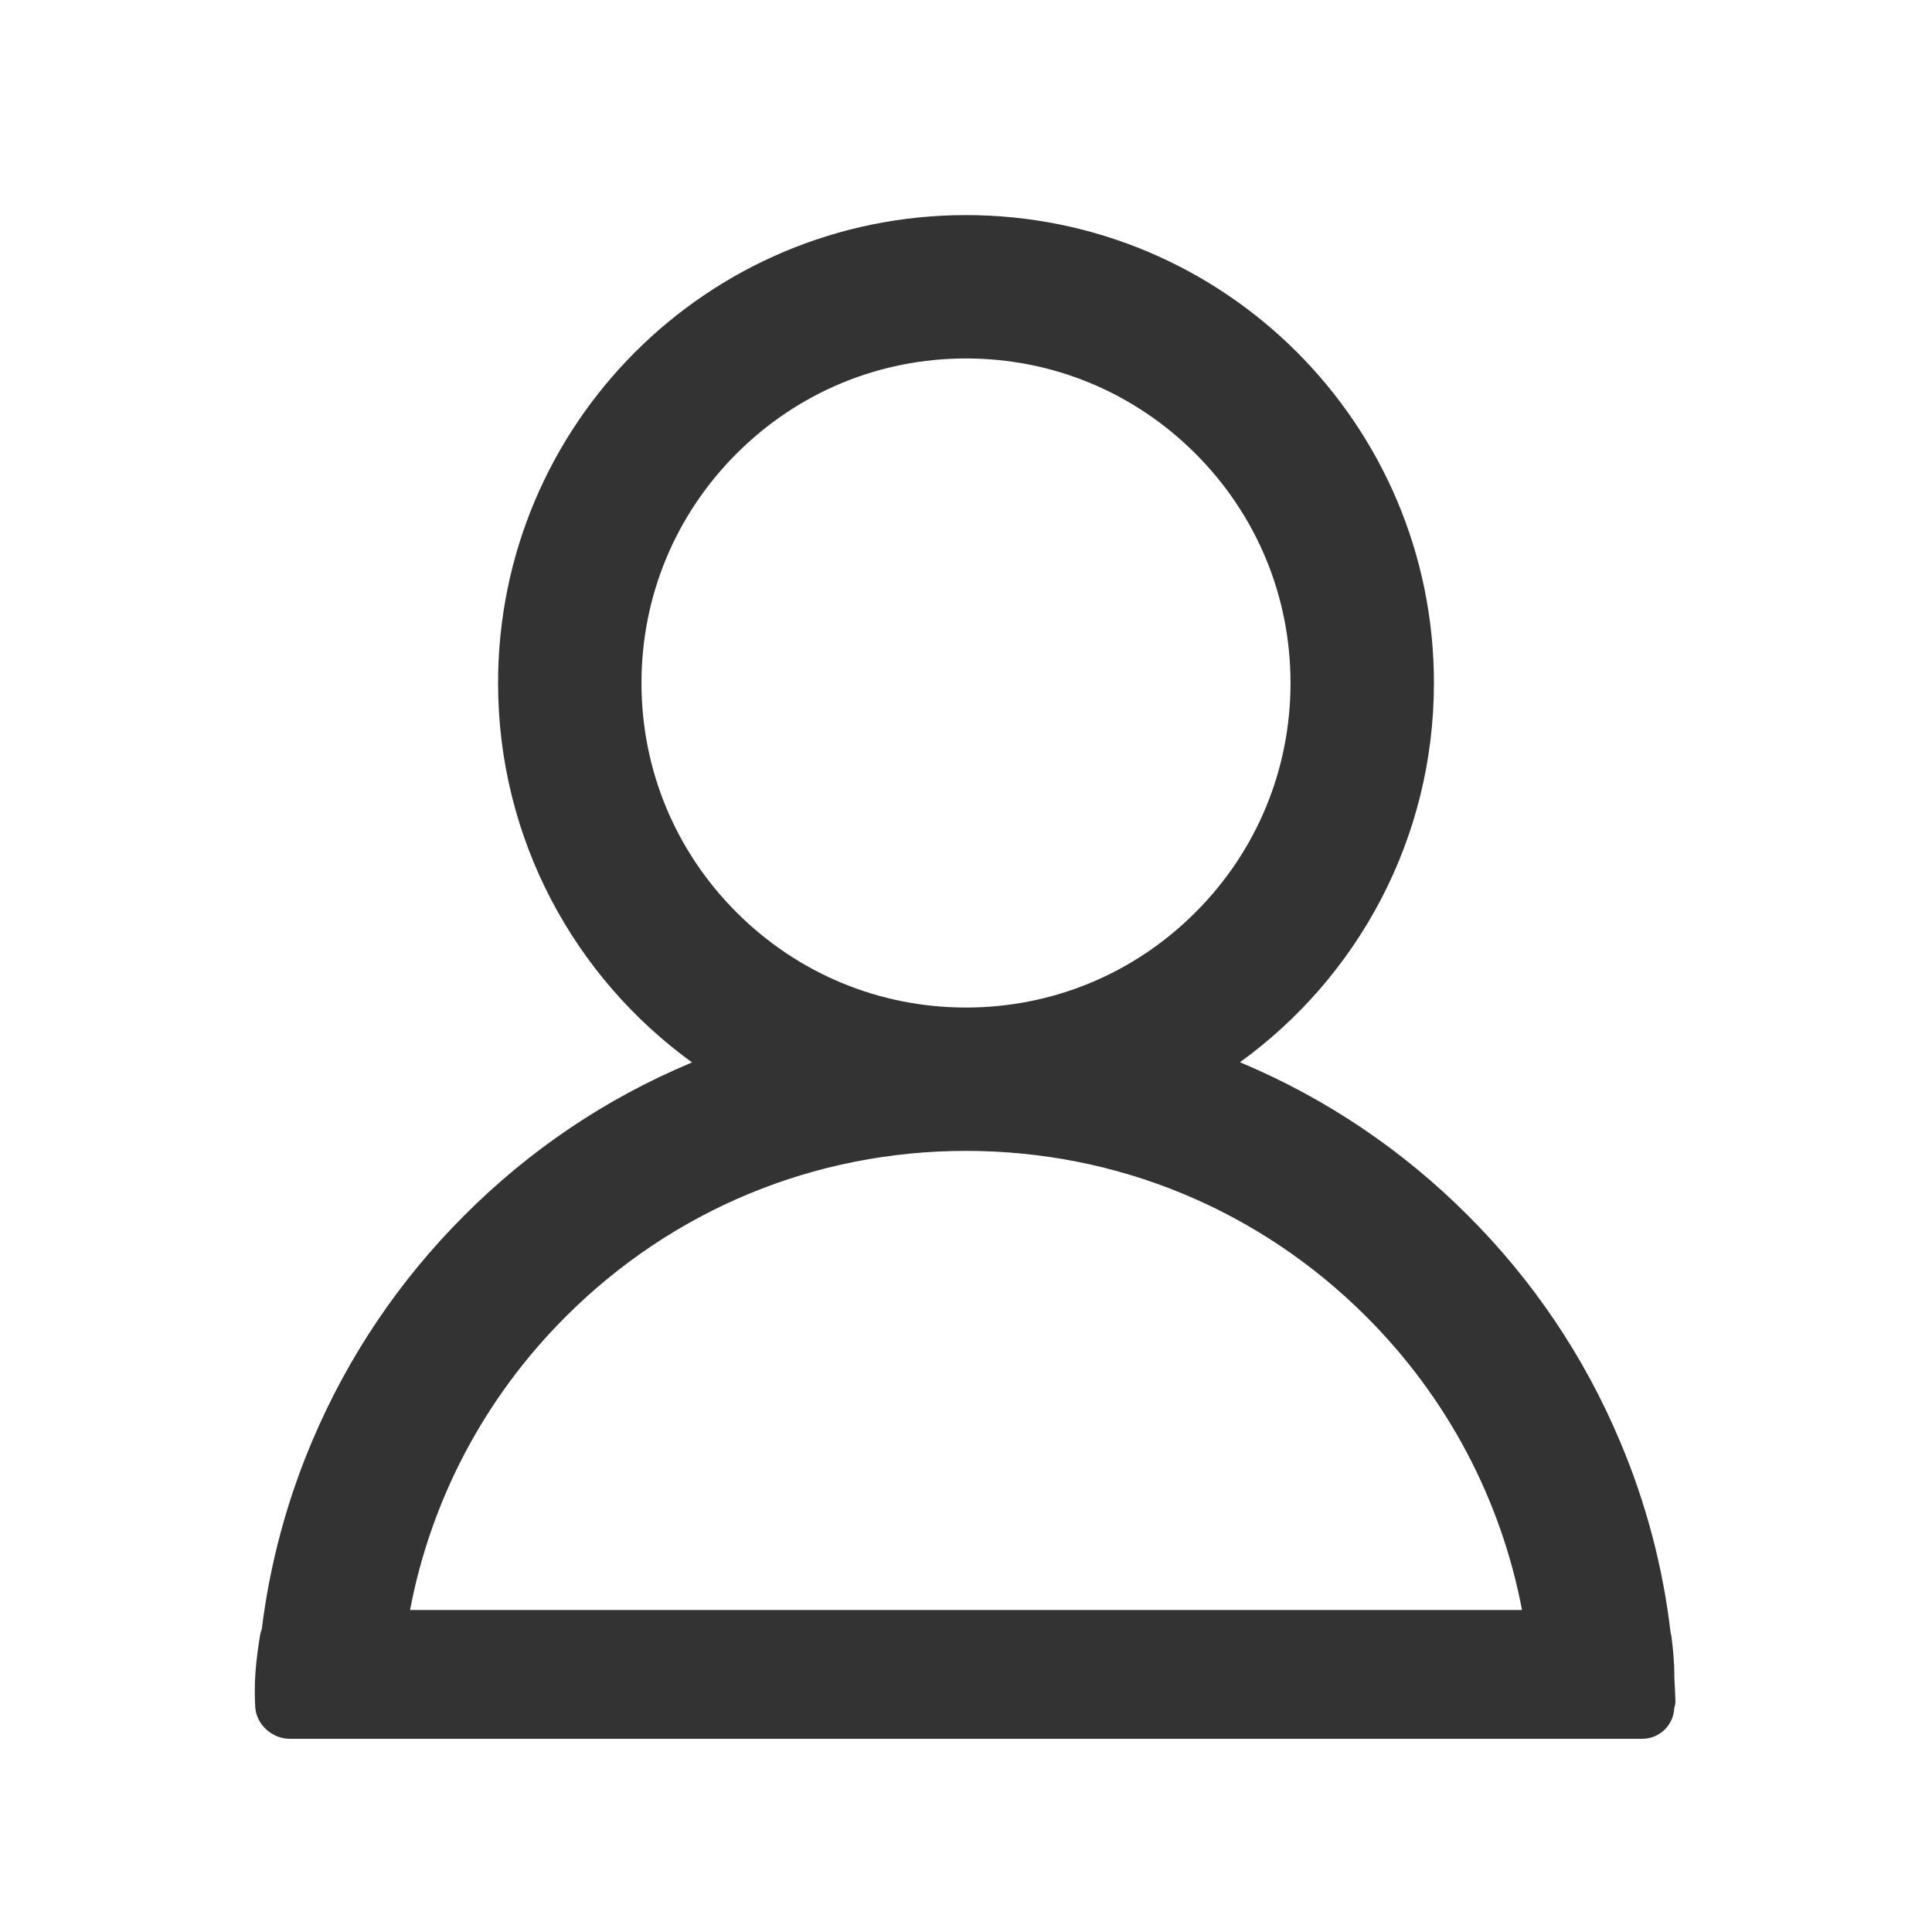 <svg xmlns="http://www.w3.org/2000/svg" width="30" height="30" viewBox="0 0 30 30" fill="none">
  <path d="M15 3.34C19.014 3.34 22.266 6.592 22.266 10.605C22.266 13.028 21.079 15.176 19.254 16.494C19.266 16.5 19.277 16.503 19.289 16.509C20.598 17.062 21.786 17.864 22.79 18.87C23.797 19.873 24.599 21.062 25.151 22.371C25.558 23.33 25.822 24.331 25.942 25.359C25.946 25.376 25.952 25.392 25.954 25.409C25.977 25.592 25.999 25.809 25.999 26C25.999 26.017 25.999 26.034 25.999 26.051C26.006 26.174 26.013 26.297 26.016 26.42C26.016 26.451 26.011 26.483 26 26.512C26 26.513 25.998 26.514 25.998 26.515C25.991 26.784 25.771 27 25.5 27H4.5C4.224 27 3.977 26.777 3.963 26.502C3.955 26.348 3.952 26.171 3.966 25.98C3.98 25.774 4.01 25.565 4.038 25.393C4.044 25.359 4.053 25.327 4.065 25.297C4.189 24.293 4.452 23.309 4.849 22.374C5.402 21.066 6.204 19.877 7.21 18.873C8.221 17.859 9.398 17.065 10.711 16.512C10.723 16.506 10.734 16.503 10.746 16.497C8.921 15.176 7.734 13.028 7.734 10.605C7.734 6.592 10.986 3.34 15 3.34ZM15 17.871C12.65 17.871 10.444 18.785 8.783 20.446C7.522 21.707 6.694 23.285 6.367 25H23.634C23.307 23.285 22.478 21.707 21.217 20.446C19.556 18.785 17.35 17.871 15 17.871ZM15 5.566C13.655 5.566 12.39 6.091 11.438 7.043C10.485 7.995 9.961 9.261 9.961 10.605C9.961 11.95 10.485 13.216 11.438 14.168C12.39 15.12 13.655 15.645 15 15.645C16.345 15.645 17.61 15.12 18.562 14.168C19.515 13.216 20.039 11.95 20.039 10.605C20.039 9.261 19.515 7.995 18.562 7.043C17.61 6.091 16.345 5.566 15 5.566Z" fill="#333333"/>
</svg>